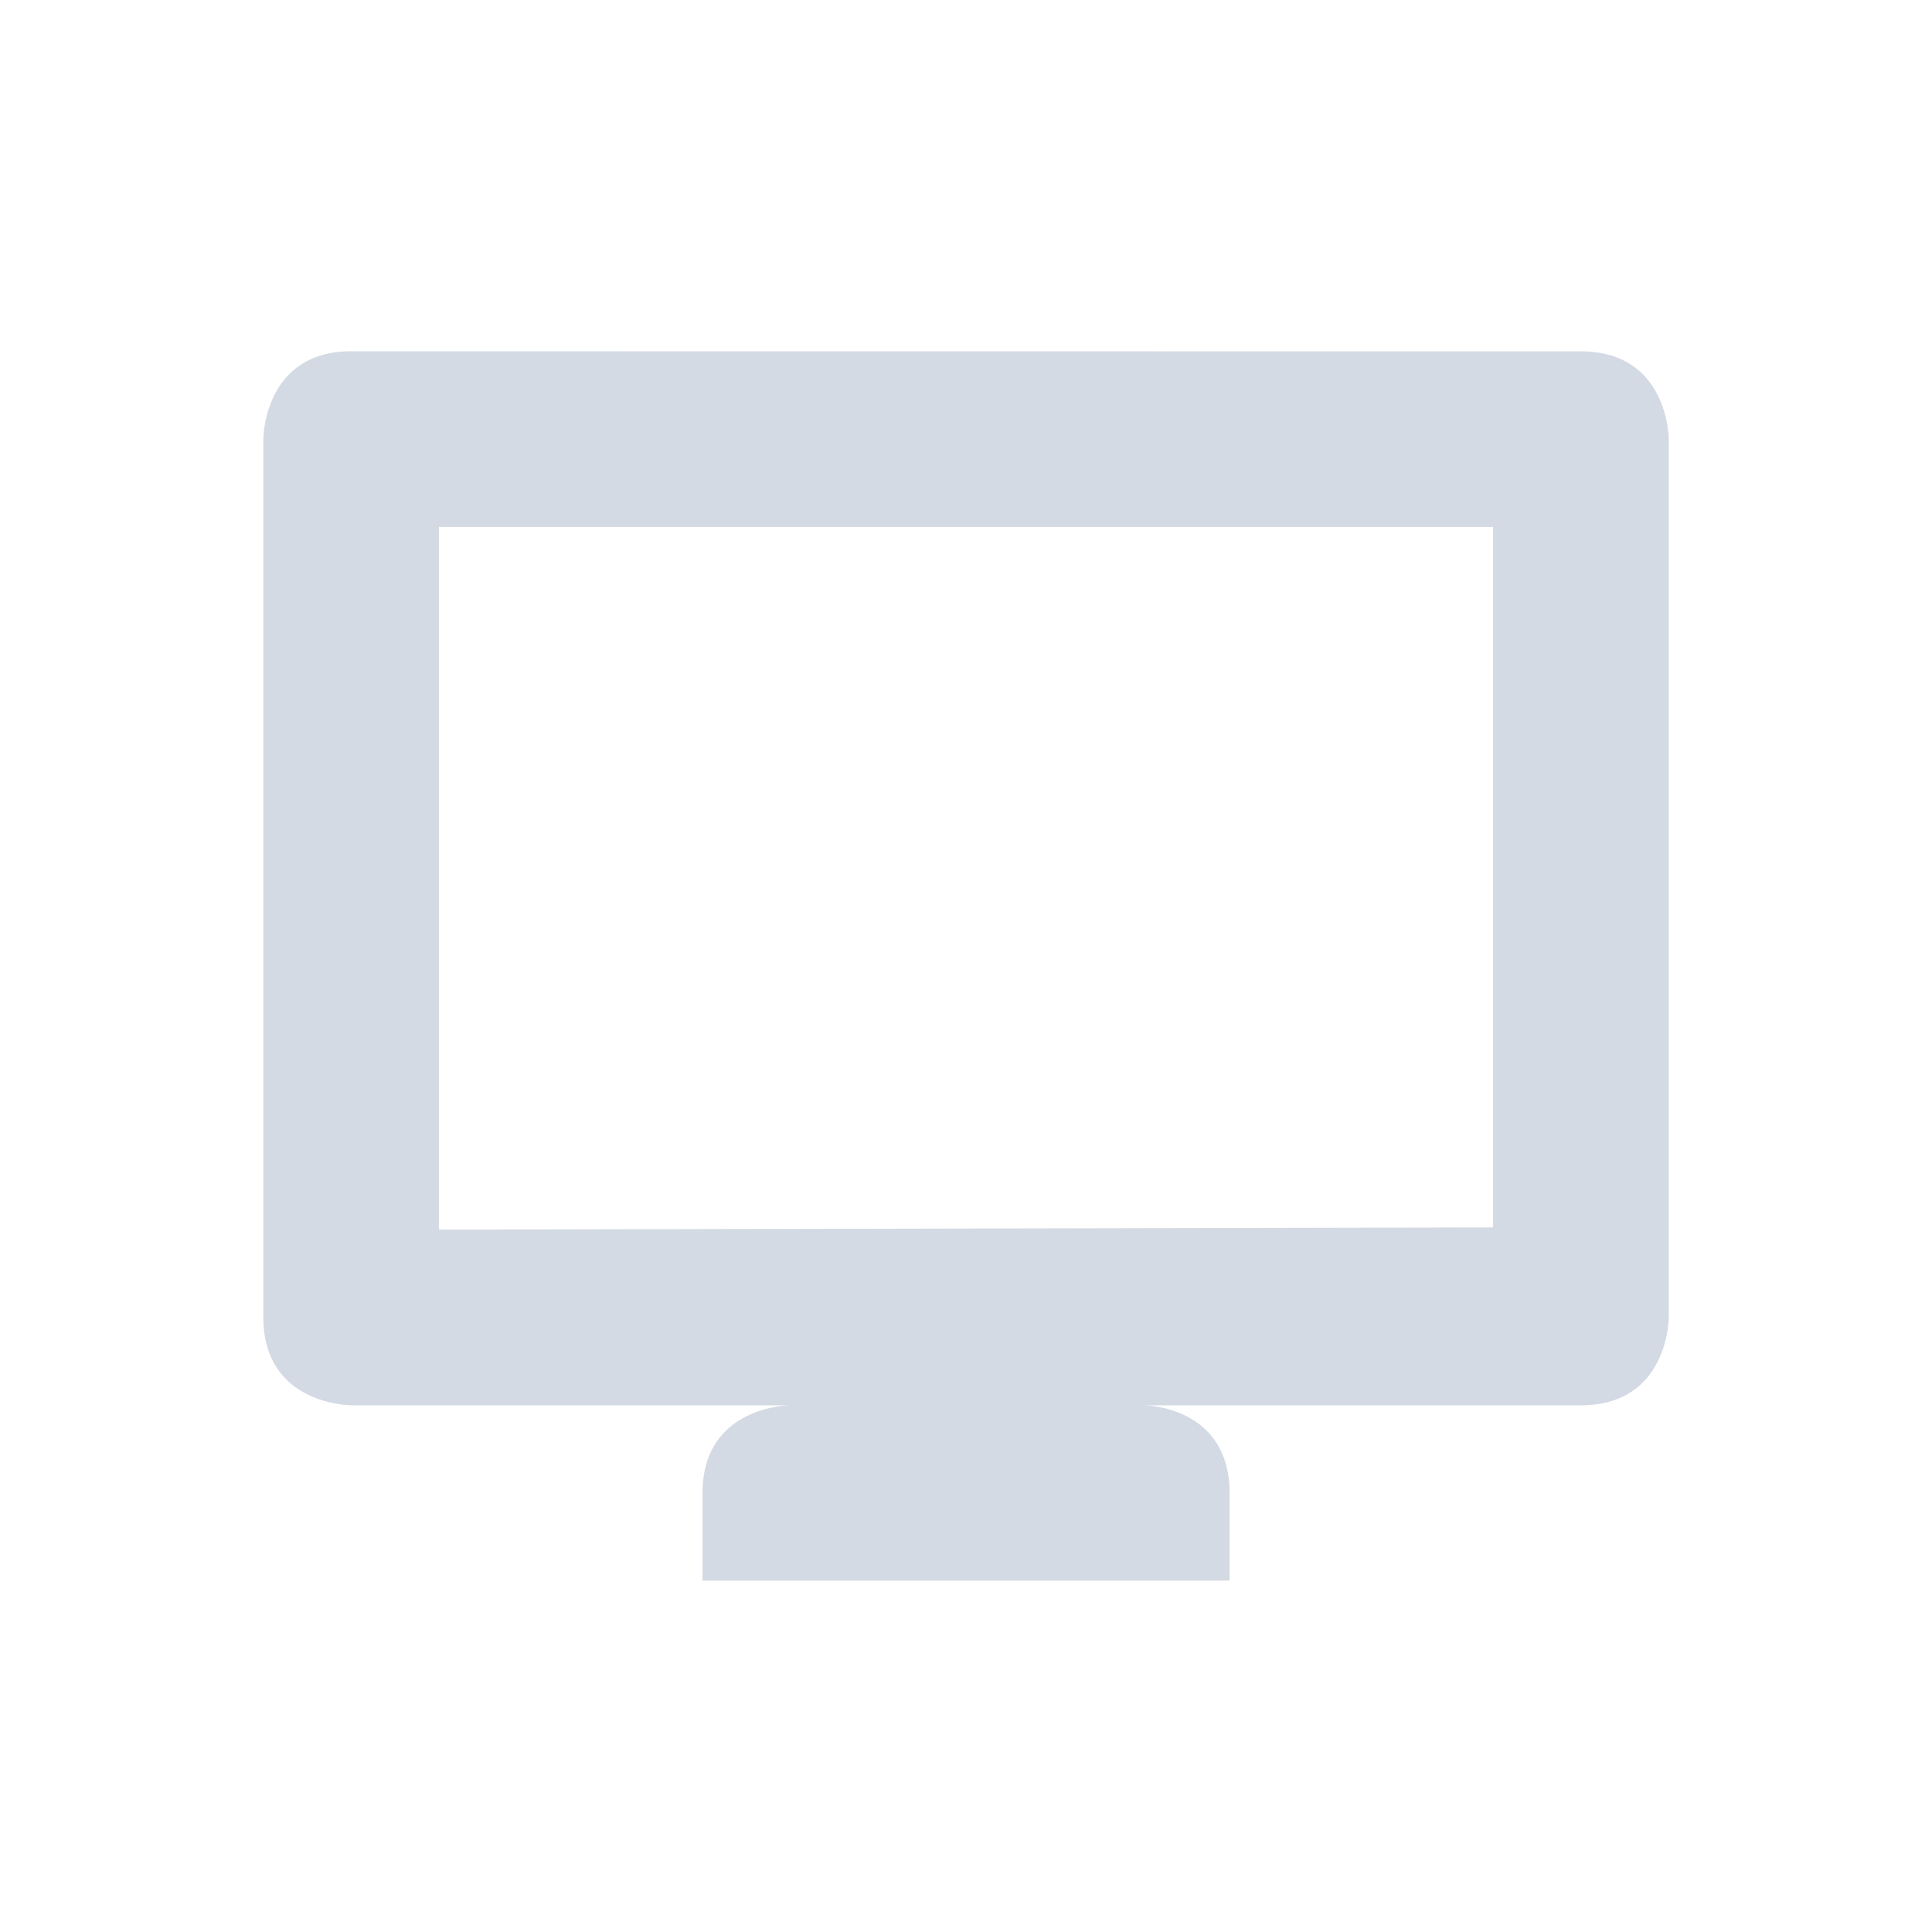 <?xml version="1.0" encoding="UTF-8" standalone="no"?>
<svg
   xmlns:dc="http://purl.org/dc/elements/1.1/"
   xmlns:cc="http://creativecommons.org/ns#"
   xmlns:rdf="http://www.w3.org/1999/02/22-rdf-syntax-ns#"
   xmlns:svg="http://www.w3.org/2000/svg"
   xmlns="http://www.w3.org/2000/svg"
   xmlns:sodipodi="http://sodipodi.sourceforge.net/DTD/sodipodi-0.dtd"
   xmlns:inkscape="http://www.inkscape.org/namespaces/inkscape"
   width="22"
   height="22"
   viewBox="0 0 16 16"
   version="1.1"
   id="svg7"
   sodipodi:docname="computer.svg"
   inkscape:version="0.92.1 r">
  <sodipodi:namedview
     pagecolor="#ffffff"
     bordercolor="#666666"
     borderopacity="1"
     objecttolerance="10"
     gridtolerance="10"
     guidetolerance="10"
     inkscape:pageopacity="0"
     inkscape:pageshadow="2"
     inkscape:window-width="749"
     inkscape:window-height="480"
     id="namedview9"
     showgrid="false"
     inkscape:zoom="10.727273"
     inkscape:cx="11"
     inkscape:cy="11"
     inkscape:window-x="0"
     inkscape:window-y="0"
     inkscape:window-maximized="0"
     inkscape:current-layer="svg7" />
  <defs
     id="defs3">
    <style
       id="current-color-scheme"
       type="text/css">
   .ColorScheme-Text { color:#d3dae3; } .ColorScheme-Highlight { color:#5294e2; }
  </style>
  </defs>
  <path
     style="color:#d3dae3;fill:currentColor;stroke-width:0.727"
     class="ColorScheme-Text"
     d="m 2.908,2.909 c -0.727,0 -0.727,0.727 -0.727,0.727 v 7.275 c 0,0.727 0.727,0.727 0.727,0.727 h 3.637 c 0,0 -0.727,0 -0.727,0.727 v 0.725 h 4.365 v -0.725 c 0,-0.727 -0.712,-0.727 -0.712,-0.727 h 3.622 c 0.727,0 0.727,-0.727 0.727,-0.727 V 3.637 c 0,0 0,-0.727 -0.727,-0.727 z m 0.727,1.455 h 8.73 v 5.801 l -8.73,0.018 z"
     id="path5"
     inkscape:connector-curvature="0" />
</svg>
